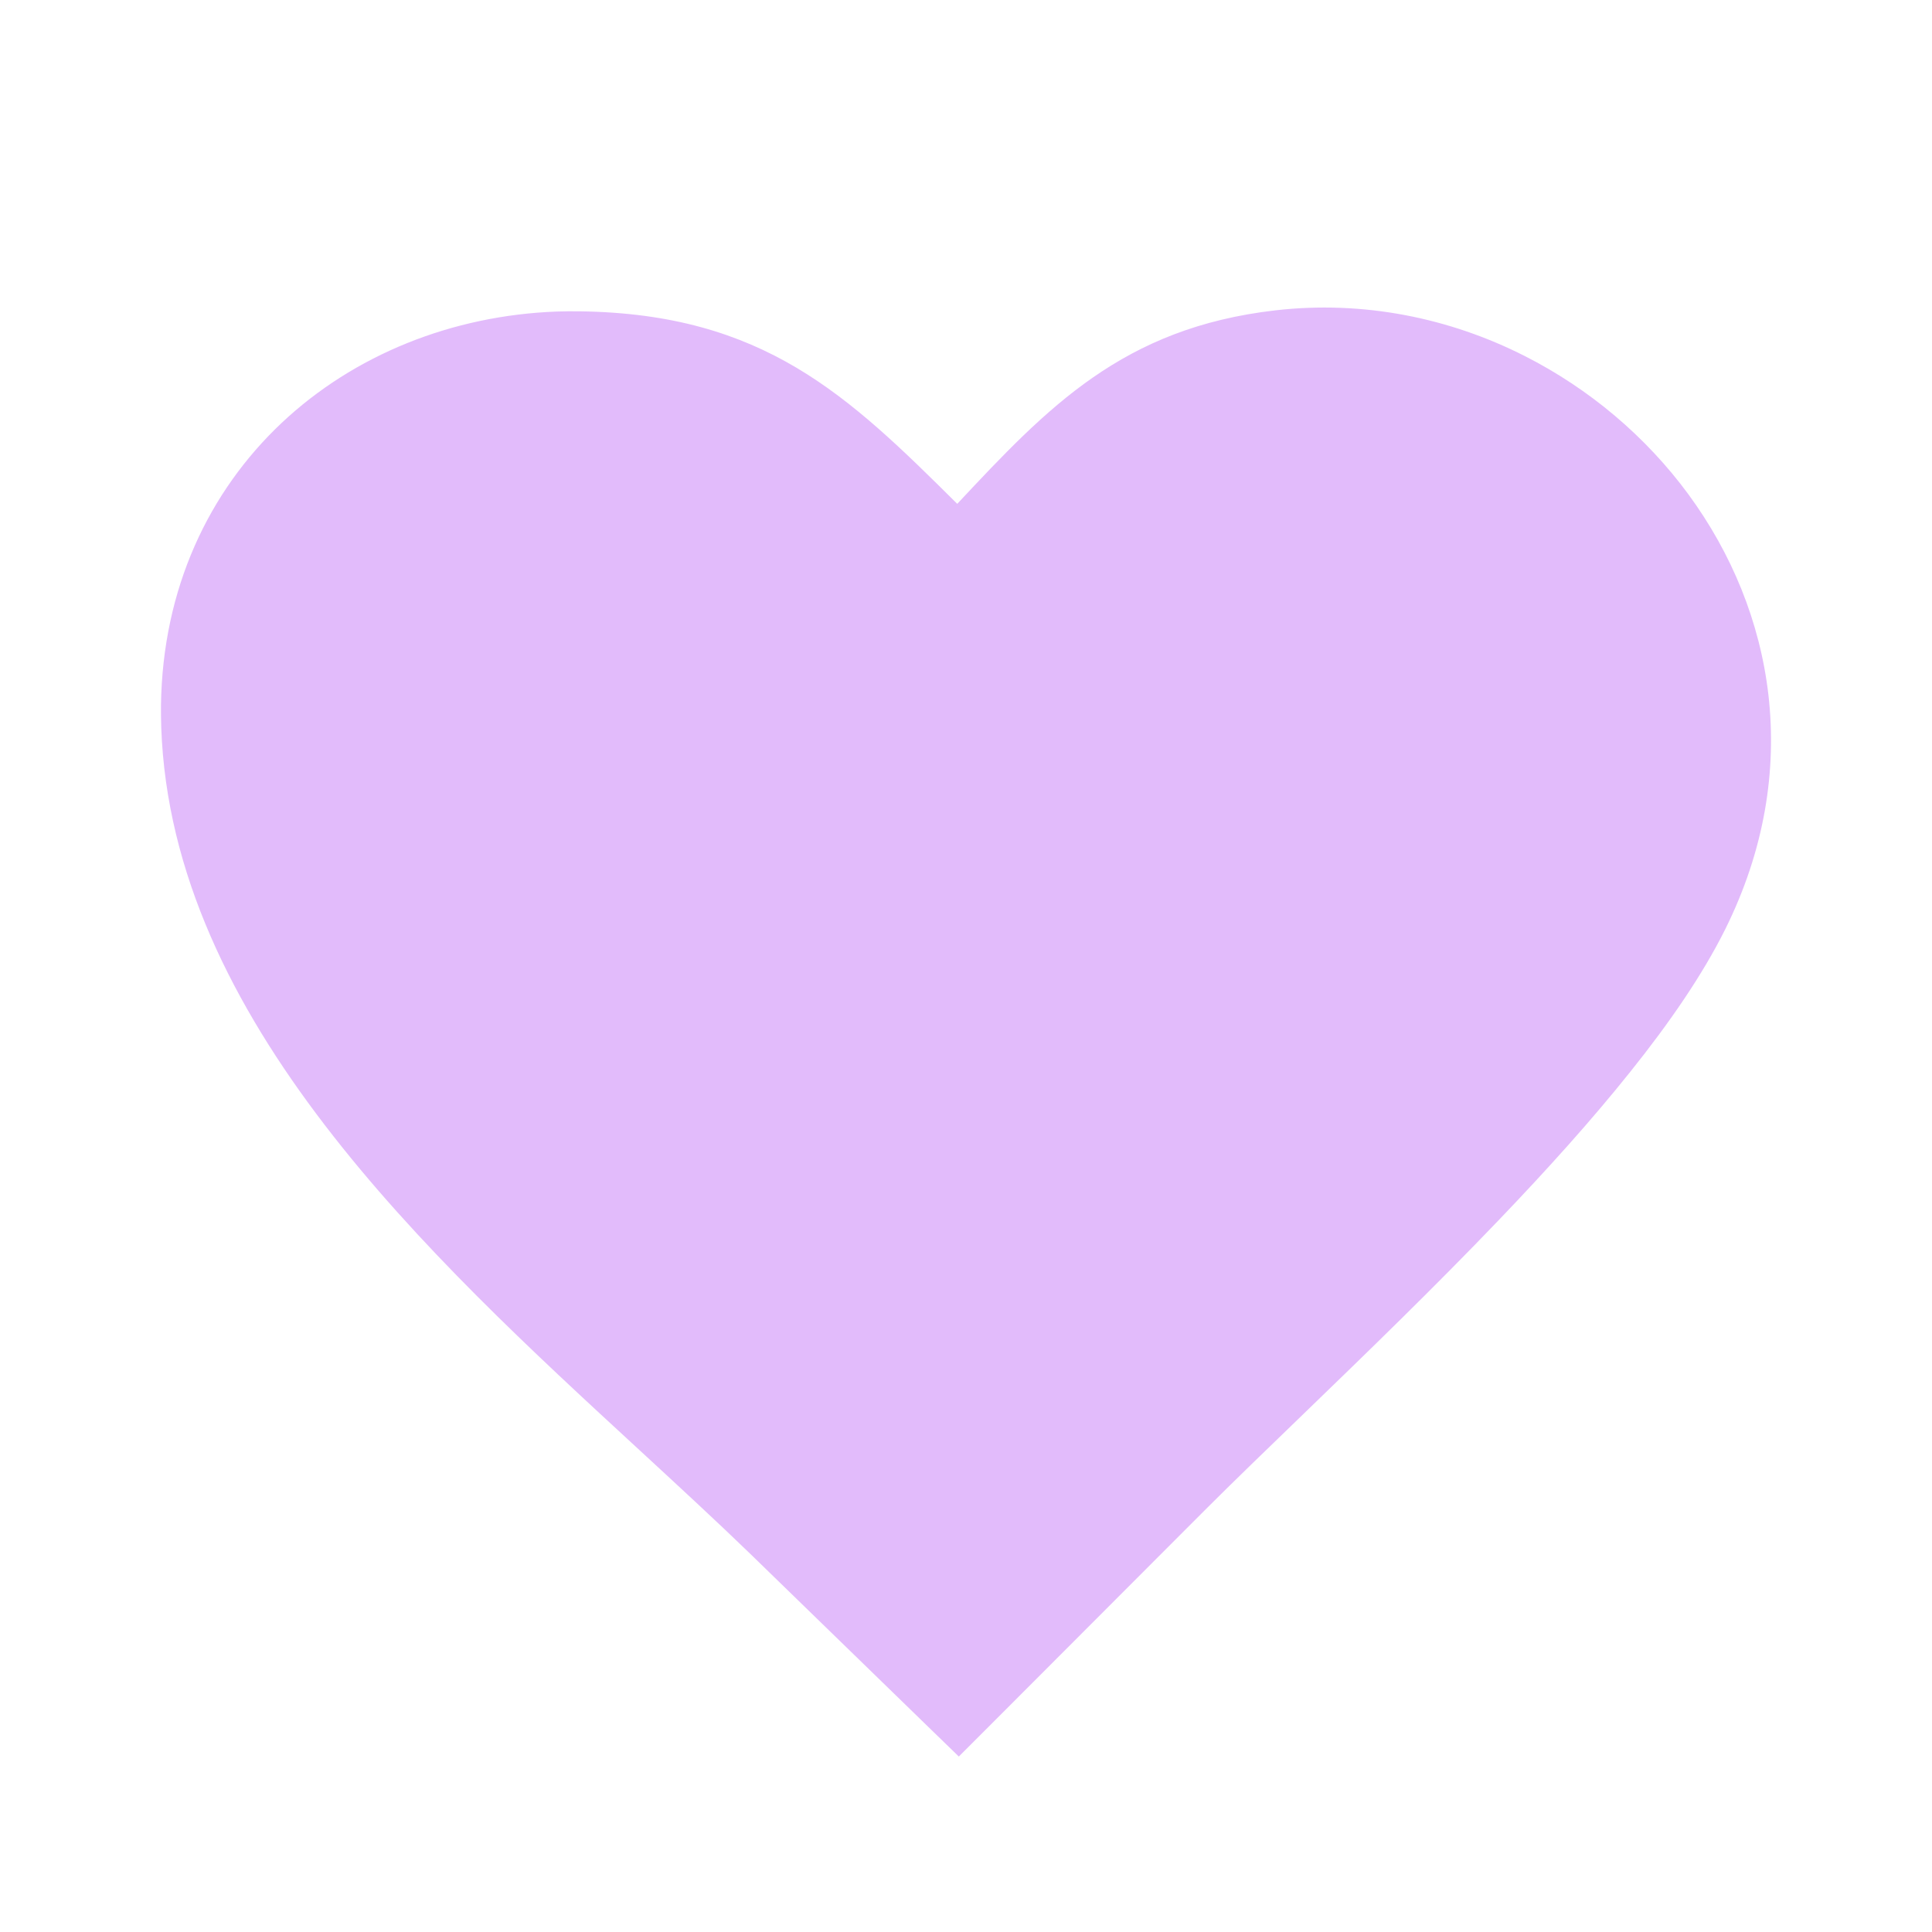 <svg width="28" height="28" viewBox="0 0 28 28" fill="none" xmlns="http://www.w3.org/2000/svg">
<path d="M18.482 4.498C16.272 4.753 15.184 5.901 13.873 7.302C12.288 5.727 11.069 4.548 8.403 4.512C8.287 4.51 8.177 4.512 8.072 4.515C6.545 4.571 5.127 5.146 4.082 6.129C3.029 7.122 2.356 8.525 2.333 10.223C2.333 10.334 2.333 10.442 2.337 10.545C2.487 14.772 6.195 18.186 9.271 21.019L9.282 21.029C9.85 21.553 10.396 22.057 10.869 22.515L13.452 25.026L13.896 25.457L14.335 25.018L17.46 21.888C17.874 21.474 18.366 20.999 18.892 20.491C19.792 19.621 20.791 18.655 21.731 17.672C22.417 16.956 23.07 16.232 23.63 15.53C24.202 14.816 24.68 14.118 25.003 13.468C25.575 12.318 25.753 11.162 25.63 10.078C25.508 9.008 25.092 8.013 24.471 7.166C23.856 6.329 23.036 5.635 22.096 5.159C21.008 4.607 19.758 4.351 18.482 4.498Z" fill="#E2BBFB"/>
</svg>
